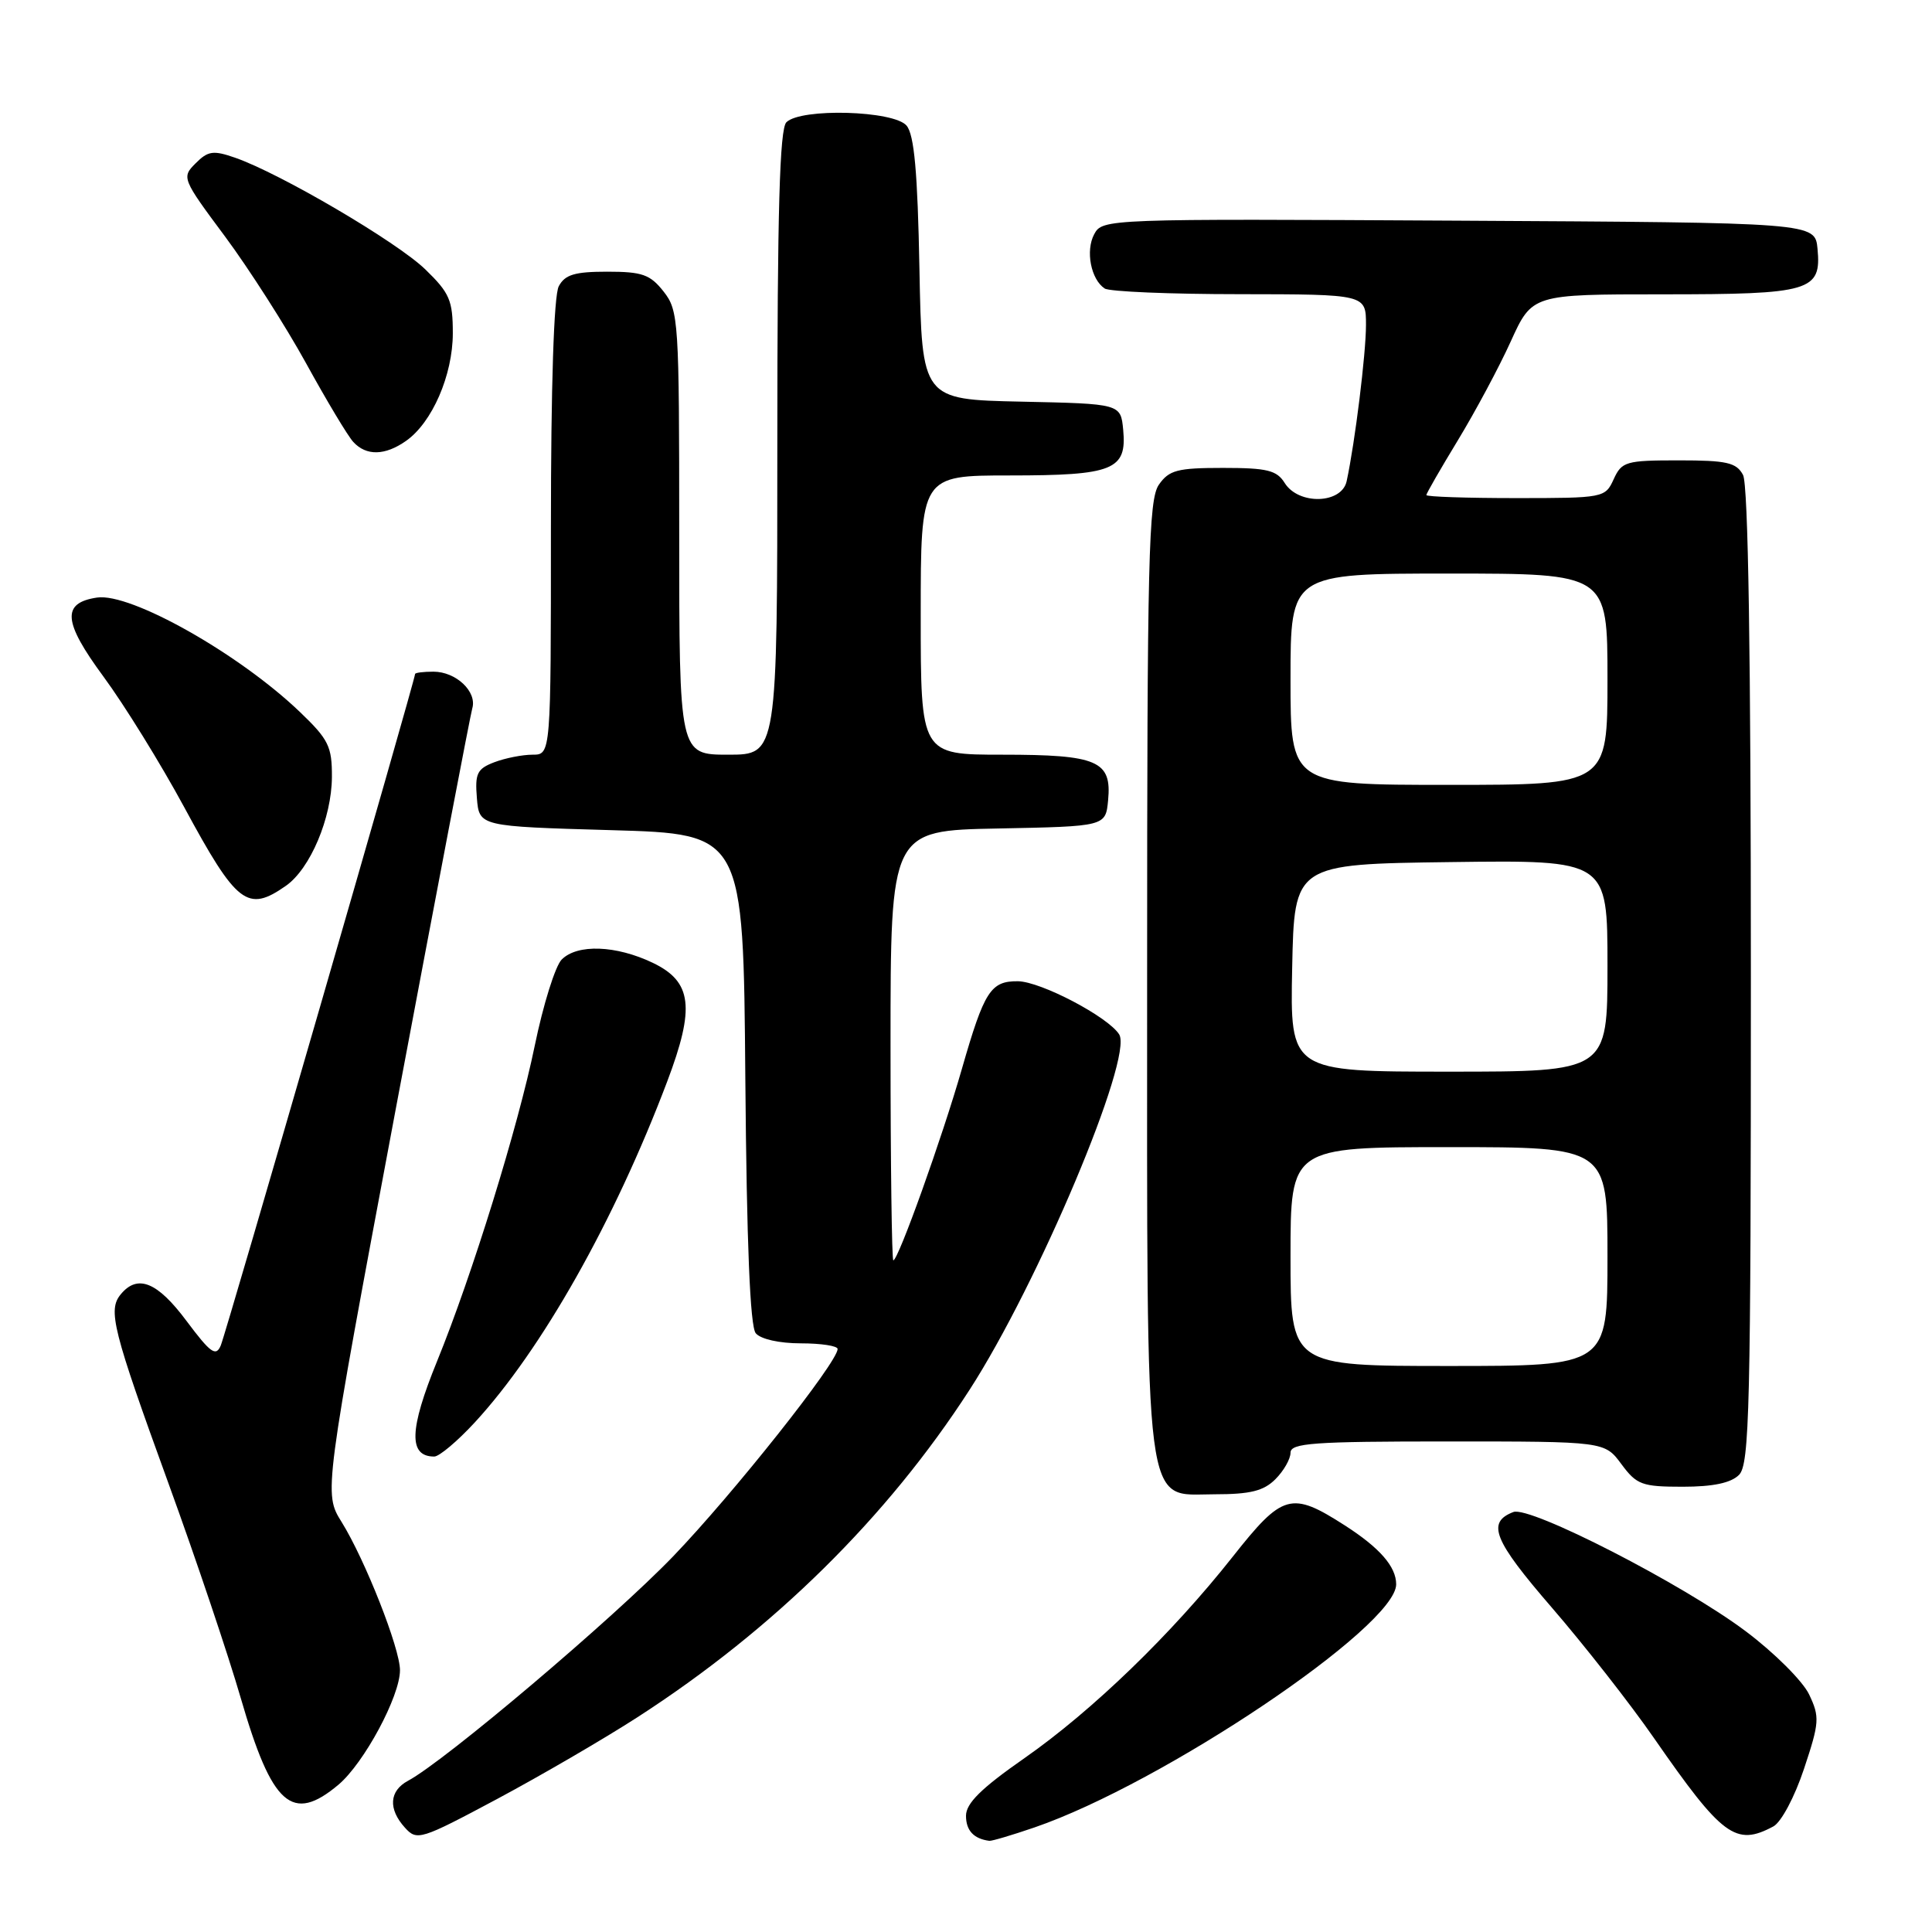 <?xml version="1.0" encoding="UTF-8" standalone="no"?>
<!DOCTYPE svg PUBLIC "-//W3C//DTD SVG 1.1//EN" "http://www.w3.org/Graphics/SVG/1.1/DTD/svg11.dtd" >
<svg xmlns="http://www.w3.org/2000/svg" xmlns:xlink="http://www.w3.org/1999/xlink" version="1.1" viewBox="0 0 256 256">
 <g >
 <path fill="currentColor"
d=" M 84.47 227.54 C 102.51 215.90 117.56 201.06 128.47 184.16 C 137.56 170.09 150.18 140.12 148.30 137.07 C 146.87 134.76 137.91 130.05 134.87 130.02 C 131.27 129.99 130.42 131.32 127.47 141.58 C 124.84 150.76 119.02 167.00 118.37 167.00 C 118.17 167.00 118.00 154.19 118.00 138.53 C 118.00 110.05 118.00 110.05 132.25 109.78 C 146.50 109.50 146.50 109.50 146.83 106.04 C 147.33 100.81 145.45 100.00 132.81 100.00 C 122.00 100.00 122.00 100.00 122.00 81.50 C 122.00 63.00 122.00 63.00 133.81 63.00 C 147.52 63.00 149.33 62.27 148.83 56.96 C 148.50 53.50 148.50 53.50 135.33 53.22 C 122.16 52.94 122.16 52.94 121.83 35.62 C 121.59 22.81 121.14 17.87 120.13 16.65 C 118.45 14.64 106.11 14.29 104.20 16.20 C 103.31 17.09 103.00 27.91 103.00 58.70 C 103.00 100.00 103.00 100.00 96.50 100.00 C 90.00 100.00 90.00 100.00 90.00 70.63 C 90.00 42.44 89.92 41.16 87.93 38.63 C 86.15 36.37 85.10 36.00 80.46 36.00 C 76.15 36.00 74.86 36.39 74.04 37.93 C 73.39 39.14 73.00 51.12 73.00 69.93 C 73.00 100.00 73.00 100.00 70.57 100.00 C 69.23 100.00 66.95 100.45 65.50 101.00 C 63.22 101.87 62.92 102.49 63.19 105.75 C 63.50 109.50 63.50 109.50 81.00 110.00 C 98.50 110.50 98.50 110.50 98.76 142.91 C 98.94 164.80 99.39 175.76 100.14 176.66 C 100.78 177.44 103.27 178.00 106.12 178.00 C 108.81 178.00 111.00 178.34 110.99 178.75 C 110.97 180.53 97.14 197.96 89.18 206.24 C 81.22 214.50 58.98 233.33 54.07 235.96 C 51.57 237.30 51.41 239.70 53.66 242.18 C 55.25 243.94 55.73 243.79 65.88 238.37 C 71.69 235.26 80.06 230.39 84.47 227.54 Z  M 137.09 242.14 C 154.12 236.28 185.00 215.52 185.00 209.93 C 185.00 207.59 182.83 205.10 178.19 202.12 C 171.10 197.57 169.96 197.89 163.36 206.25 C 155.24 216.53 144.76 226.66 135.75 232.96 C 130.01 236.96 128.00 238.95 128.00 240.60 C 128.00 242.55 129.02 243.65 131.09 243.92 C 131.42 243.96 134.12 243.16 137.09 242.14 Z  M 234.98 242.01 C 236.02 241.45 237.80 238.11 239.04 234.38 C 241.09 228.22 241.14 227.51 239.71 224.51 C 238.86 222.74 235.09 218.98 231.33 216.16 C 223.01 209.91 202.73 199.51 200.53 200.35 C 196.95 201.73 197.89 204.07 205.63 213.02 C 209.93 218.00 216.02 225.77 219.15 230.29 C 228.22 243.36 229.99 244.68 234.98 242.01 Z  M 44.85 236.48 C 48.24 233.62 53.00 224.77 53.00 221.31 C 53.00 218.41 48.38 206.69 45.27 201.68 C 42.89 197.86 42.89 197.86 52.49 146.68 C 57.78 118.53 62.32 94.76 62.58 93.86 C 63.23 91.65 60.43 89.00 57.43 89.00 C 56.09 89.00 55.00 89.14 55.00 89.31 C 55.00 90.08 29.94 176.69 29.25 178.29 C 28.61 179.80 27.90 179.29 24.72 175.04 C 20.86 169.86 18.24 168.80 16.01 171.49 C 14.26 173.59 14.91 176.16 22.36 196.66 C 25.99 206.64 30.28 219.40 31.90 225.00 C 36.04 239.27 38.71 241.64 44.85 236.48 Z  M 169.00 196.00 C 170.10 194.90 171.00 193.32 171.00 192.50 C 171.00 191.21 173.98 191.00 191.81 191.00 C 212.62 191.00 212.62 191.00 214.84 194.00 C 216.87 196.74 217.56 197.00 222.96 197.00 C 226.99 197.00 229.36 196.50 230.43 195.43 C 231.82 194.03 232.00 186.66 232.00 129.36 C 232.00 86.82 231.65 64.21 230.96 62.93 C 230.08 61.29 228.82 61.00 222.44 61.00 C 215.43 61.00 214.89 61.16 213.82 63.50 C 212.70 65.96 212.50 66.00 200.84 66.00 C 194.33 66.00 189.00 65.82 189.00 65.60 C 189.00 65.38 190.88 62.12 193.17 58.35 C 195.46 54.58 198.62 48.69 200.18 45.25 C 203.02 39.00 203.02 39.00 220.32 39.00 C 239.95 39.00 241.36 38.58 240.83 32.96 C 240.50 29.50 240.50 29.50 193.29 29.24 C 146.61 28.98 146.07 29.00 144.99 31.03 C 143.81 33.22 144.55 37.03 146.38 38.23 C 147.00 38.64 155.04 38.98 164.25 38.98 C 181.00 39.00 181.00 39.00 181.00 43.06 C 181.00 46.84 179.55 58.61 178.44 63.75 C 177.80 66.78 172.08 66.95 170.23 64.00 C 169.18 62.31 167.90 62.00 162.05 62.00 C 156.02 62.00 154.91 62.29 153.56 64.22 C 152.19 66.18 152.00 73.98 152.00 128.75 C 152.00 202.03 151.48 198.00 160.95 198.00 C 165.67 198.00 167.44 197.56 169.00 196.00 Z  M 62.90 188.49 C 71.78 178.86 81.43 161.76 88.41 143.30 C 92.12 133.49 91.71 130.08 86.50 127.58 C 81.63 125.25 76.51 125.06 74.43 127.14 C 73.58 127.99 71.97 133.14 70.85 138.59 C 68.65 149.29 62.57 168.95 57.91 180.38 C 54.21 189.46 54.11 193.00 57.54 193.00 C 58.20 193.00 60.61 190.97 62.90 188.49 Z  M 37.89 117.37 C 41.11 115.11 43.95 108.39 43.98 102.96 C 44.00 98.91 43.54 97.98 39.75 94.35 C 31.68 86.62 17.31 78.52 12.86 79.18 C 8.15 79.88 8.35 82.38 13.70 89.64 C 16.48 93.41 21.30 101.21 24.41 106.96 C 31.38 119.85 32.79 120.94 37.89 117.37 Z  M 53.79 58.43 C 57.26 56.01 60.00 49.70 60.00 44.15 C 60.00 39.80 59.58 38.82 56.36 35.70 C 52.64 32.08 37.16 22.99 31.16 20.90 C 28.26 19.89 27.56 19.99 25.92 21.64 C 24.05 23.50 24.12 23.68 29.82 31.34 C 33.01 35.64 37.84 43.20 40.56 48.14 C 43.28 53.09 46.09 57.78 46.82 58.57 C 48.54 60.43 51.01 60.38 53.79 58.43 Z  M 171.00 166.50 C 171.00 152.00 171.00 152.00 192.00 152.00 C 213.00 152.00 213.00 152.00 213.00 166.50 C 213.00 181.00 213.00 181.00 192.00 181.00 C 171.00 181.00 171.00 181.00 171.00 166.50 Z  M 171.22 128.25 C 171.50 114.50 171.50 114.50 192.25 114.23 C 213.00 113.96 213.00 113.96 213.00 127.98 C 213.00 142.00 213.00 142.00 191.97 142.00 C 170.94 142.00 170.94 142.00 171.22 128.25 Z  M 171.00 90.00 C 171.00 76.00 171.00 76.00 192.00 76.00 C 213.00 76.00 213.00 76.00 213.00 90.00 C 213.00 104.00 213.00 104.00 192.00 104.00 C 171.00 104.00 171.00 104.00 171.00 90.00 Z "/>
</g>
</svg>